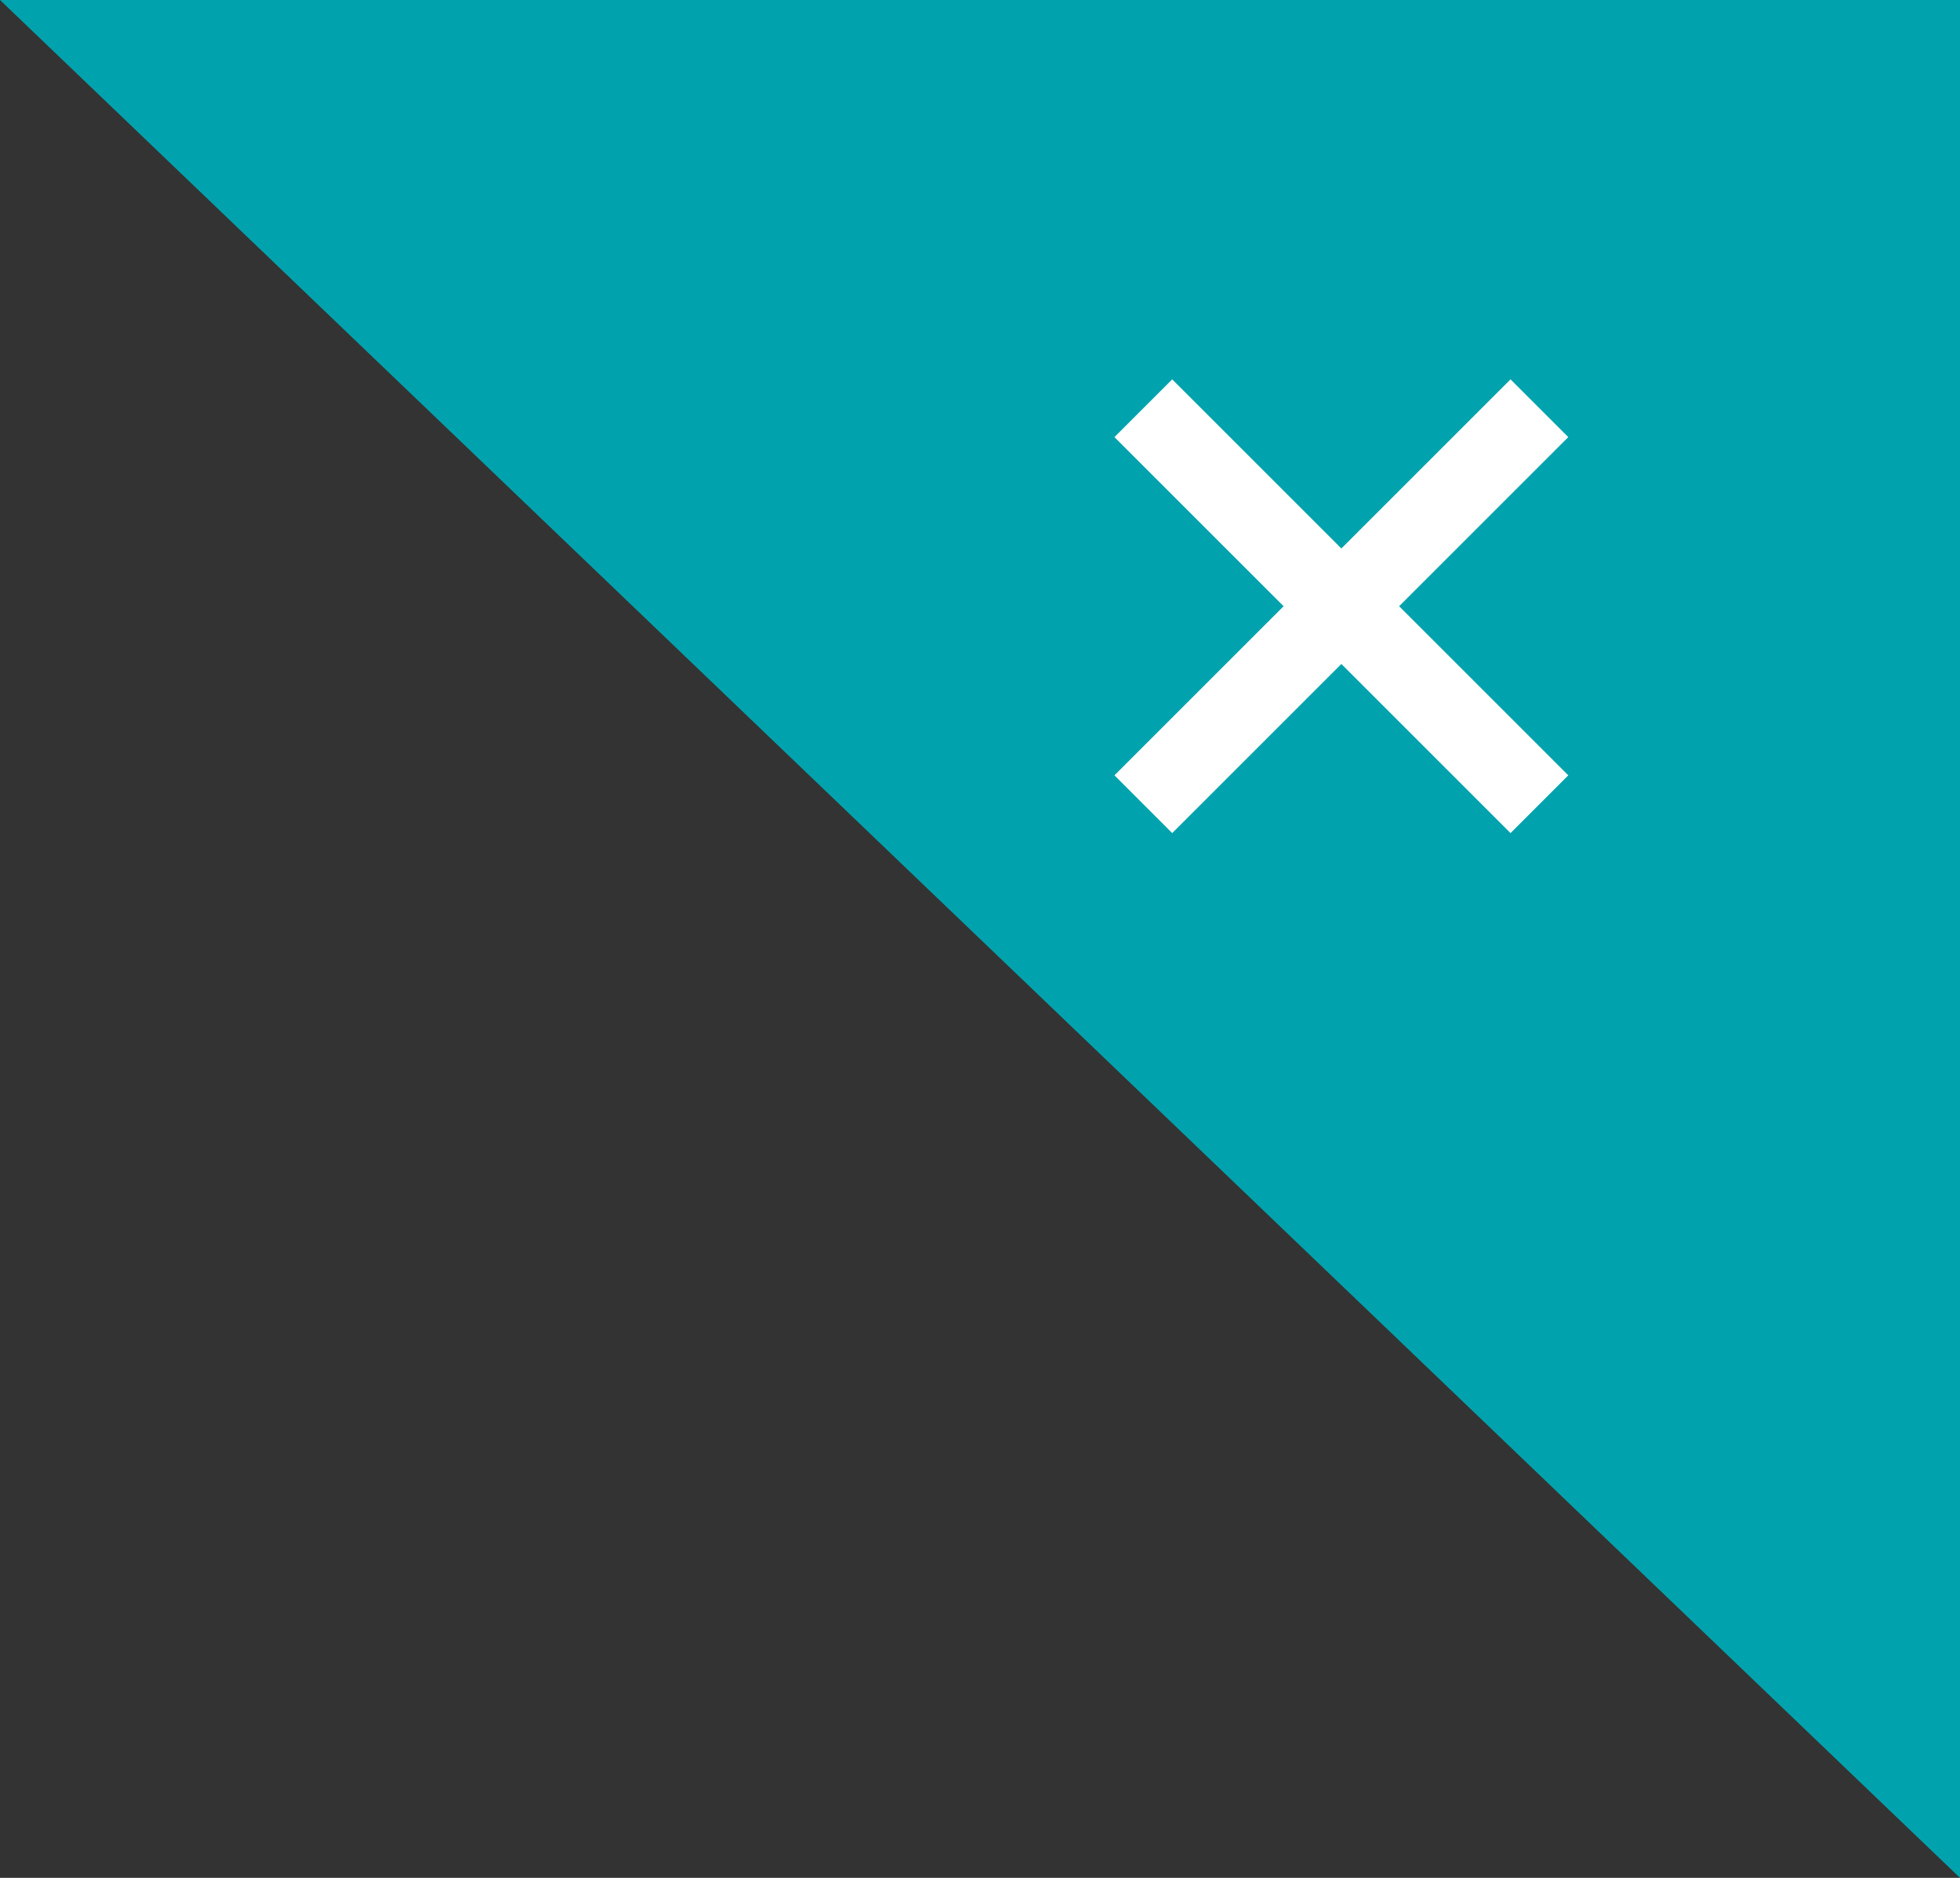 <?xml version="1.0" encoding="utf-8"?>
<!-- Generator: Adobe Illustrator 18.0.0, SVG Export Plug-In . SVG Version: 6.00 Build 0)  -->
<!DOCTYPE svg PUBLIC "-//W3C//DTD SVG 1.1//EN" "http://www.w3.org/Graphics/SVG/1.1/DTD/svg11.dtd">
<svg version="1.1" id="Layer_1" xmlns="http://www.w3.org/2000/svg" xmlns:xlink="http://www.w3.org/1999/xlink" x="0px" y="0px"
	 width="48px" height="46px" viewBox="0.5 1 48 46" enable-background="new 0.5 1 48 46" xml:space="preserve">
<rect x="0.5" y="1" width="48" height="46" fill="#333333" stroke="none"/>
<g id="FixedBundleConsumer">
	<g id="Components" transform="translate(-978, -803)">
		<g id="FE25D-_x26_-FE25E" transform="translate(461, 802)">
			<g id="added-corner" transform="translate(517, 1)">
				<polyline id="Rectangle-82" fill="#00A3AD" points="0.5,1 48.5,1 48.5,47 0.5,1 				"/>
			</g>
		</g>
	</g>
</g>
<g enable-background="new    ">
	<g>
		<defs>
			<rect id="SVGID_1_" x="27.5" y="10" width="12" height="12"/>
		</defs>
		<clipPath id="SVGID_2_">
			<use xlink:href="#SVGID_1_"  overflow="visible"/>
		</clipPath>
		<g clip-path="url(#SVGID_2_)">
			<defs>
				<rect id="SVGID_3_" x="27.5" y="10" width="12" height="12"/>
			</defs>
			<clipPath id="SVGID_4_">
				<use xlink:href="#SVGID_3_"  overflow="visible"/>
			</clipPath>
			
				<line clip-path="url(#SVGID_4_)" fill="none" stroke="#FFFFFF" stroke-width="2" stroke-miterlimit="10" x1="38.2" y1="20.7" x2="28.5" y2="11"/>
			
				<line clip-path="url(#SVGID_4_)" fill="none" stroke="#FFFFFF" stroke-width="2" stroke-miterlimit="10" x1="28.5" y1="20.7" x2="38.2" y2="11"/>
		</g>
	</g>
</g>
</svg>
